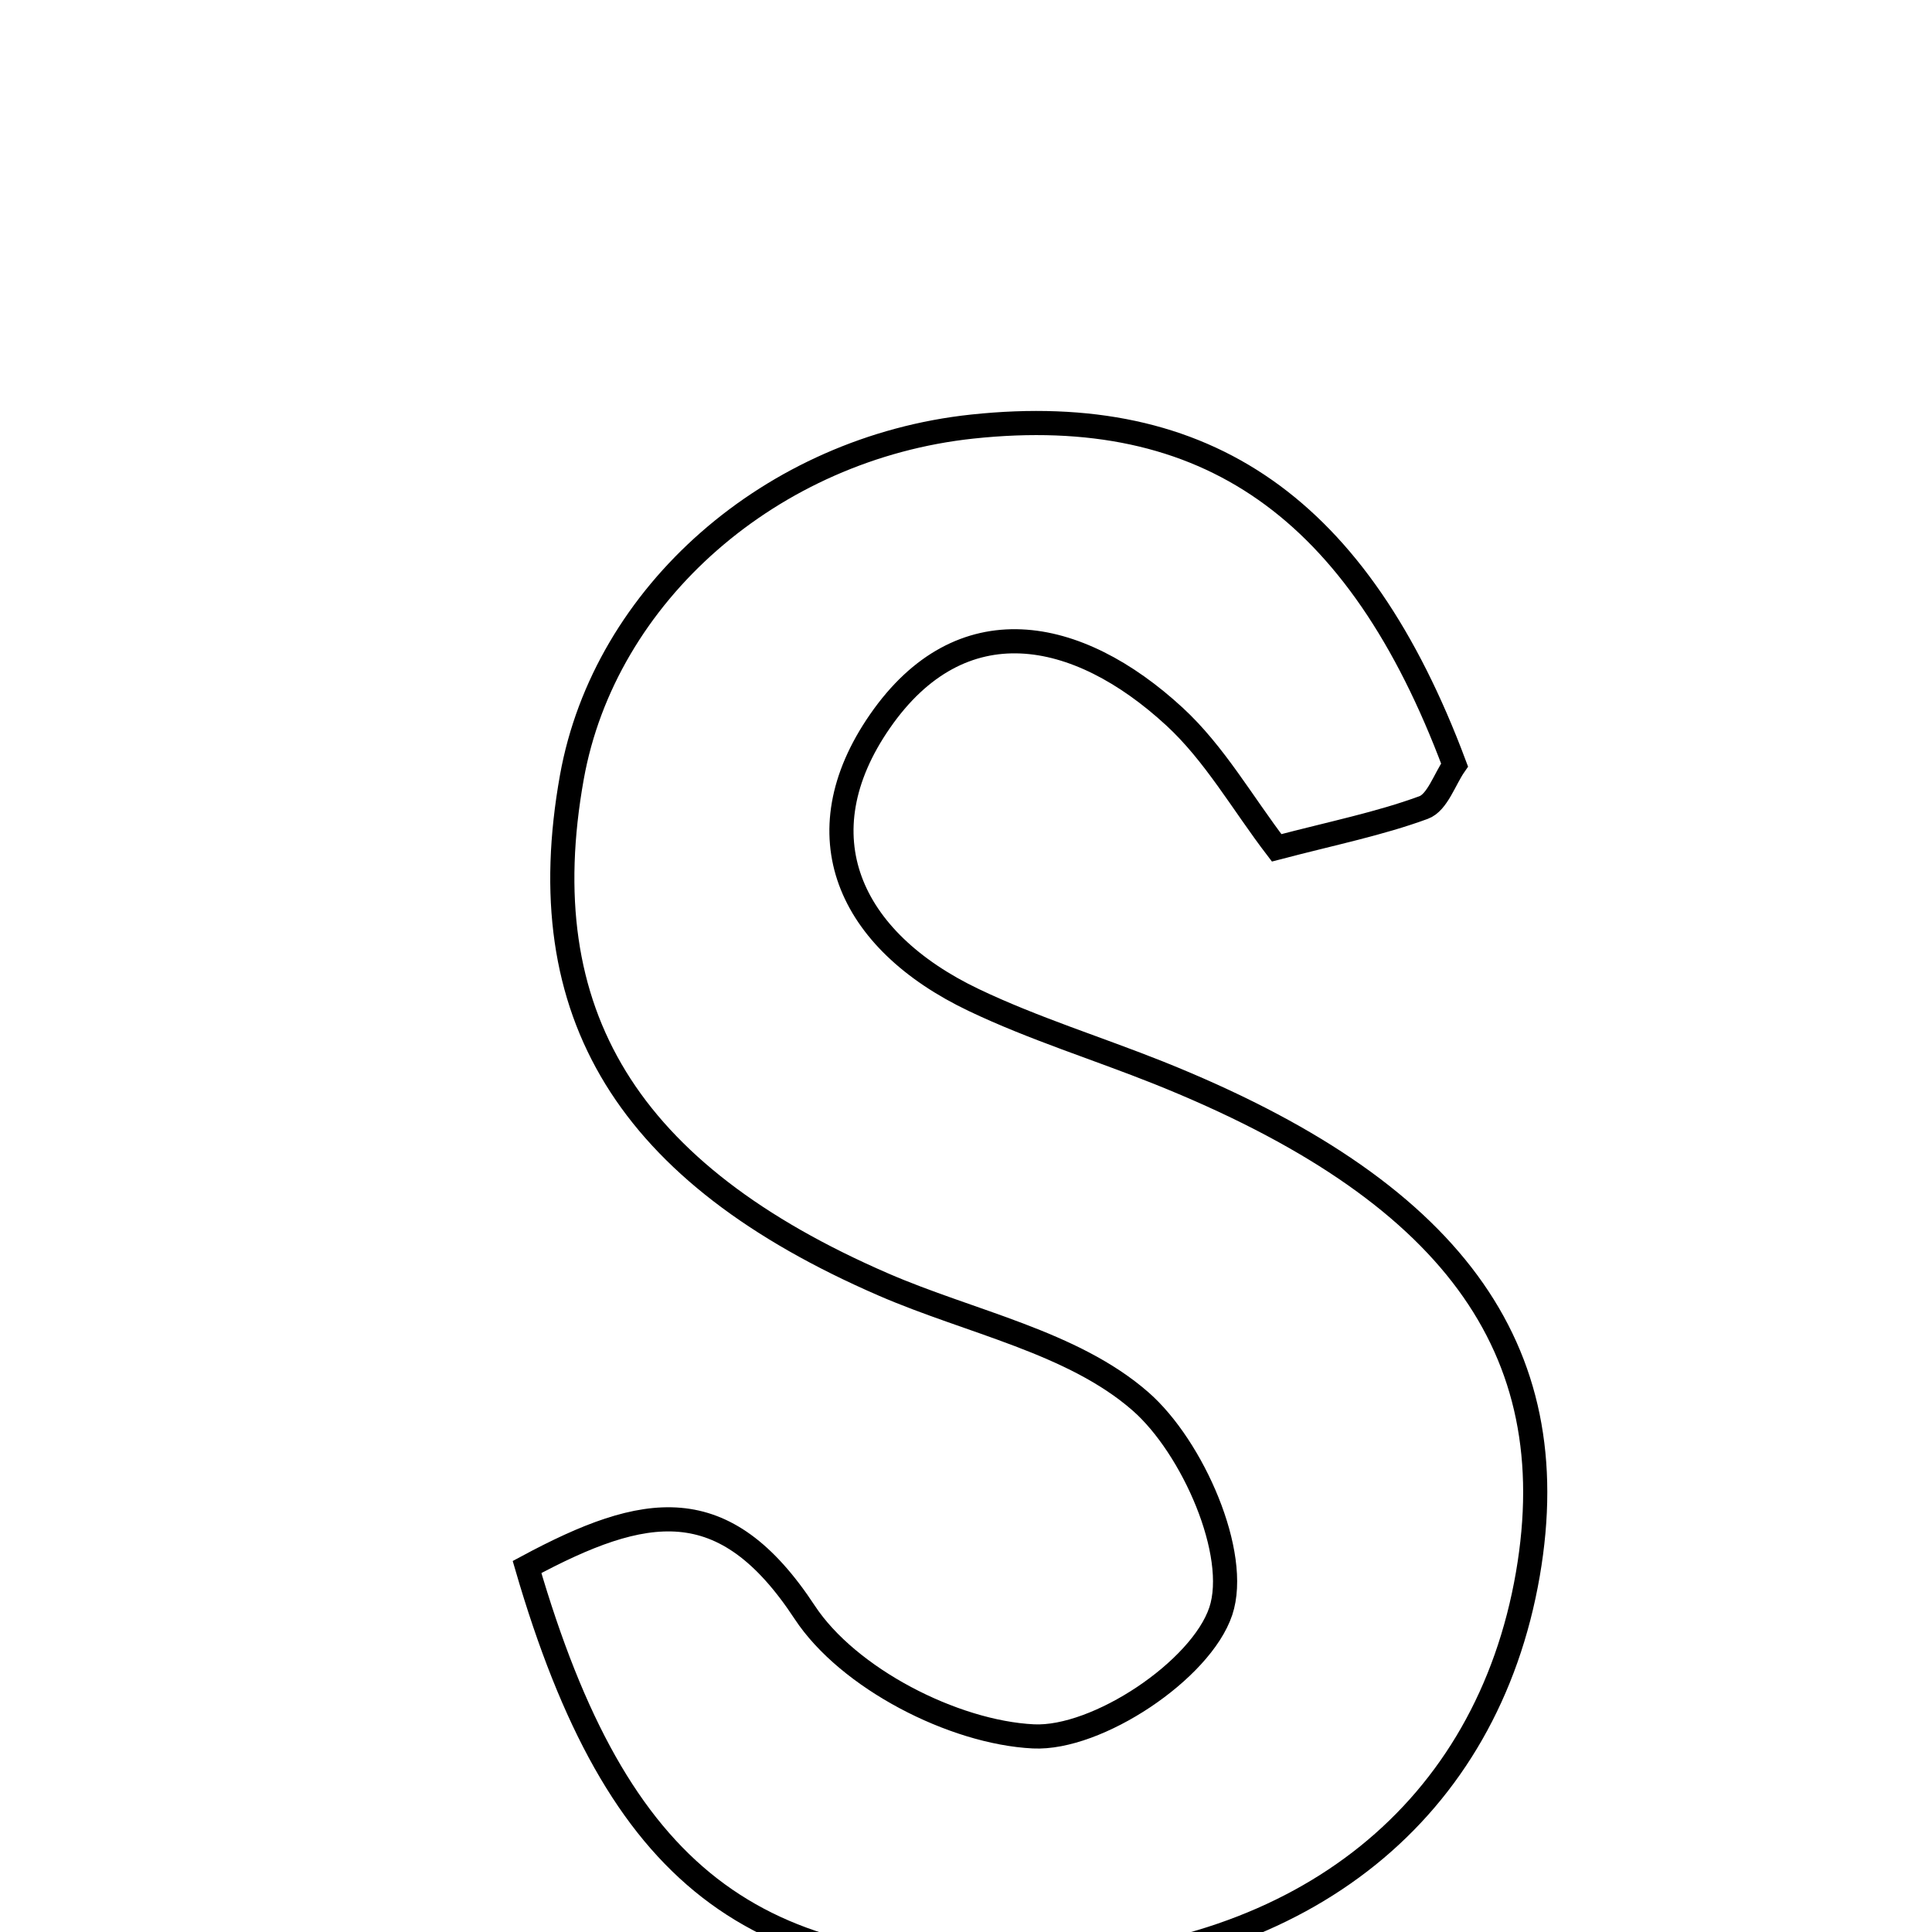 <svg xmlns="http://www.w3.org/2000/svg" viewBox="0.0 0.0 24.0 24.0" height="200px" width="200px"><path fill="none" stroke="black" stroke-width=".3" stroke-opacity="1.0"  filling="0" d="M12.078 5.299 C14.99 4.989 16.875 6.309 18.069 9.503 C17.945 9.682 17.855 9.97 17.683 10.032 C17.138 10.232 16.562 10.348 15.859 10.532 C15.436 9.979 15.087 9.359 14.589 8.901 C13.379 7.786 11.936 7.508 10.931 8.96 C9.955 10.369 10.537 11.679 12.097 12.423 C12.839 12.777 13.632 13.022 14.398 13.328 C18.026 14.782 19.465 16.738 18.98 19.553 C18.474 22.488 16.209 24.313 12.908 24.444 C9.355 24.586 7.67 23.319 6.547 19.466 C8.015 18.677 8.995 18.505 9.996 20.028 C10.535 20.848 11.843 21.521 12.837 21.57 C13.629 21.609 14.919 20.75 15.165 20.015 C15.401 19.307 14.817 17.976 14.167 17.408 C13.324 16.671 12.056 16.426 10.975 15.957 C7.793 14.577 6.577 12.592 7.104 9.654 C7.512 7.379 9.584 5.565 12.078 5.299"></path></svg>